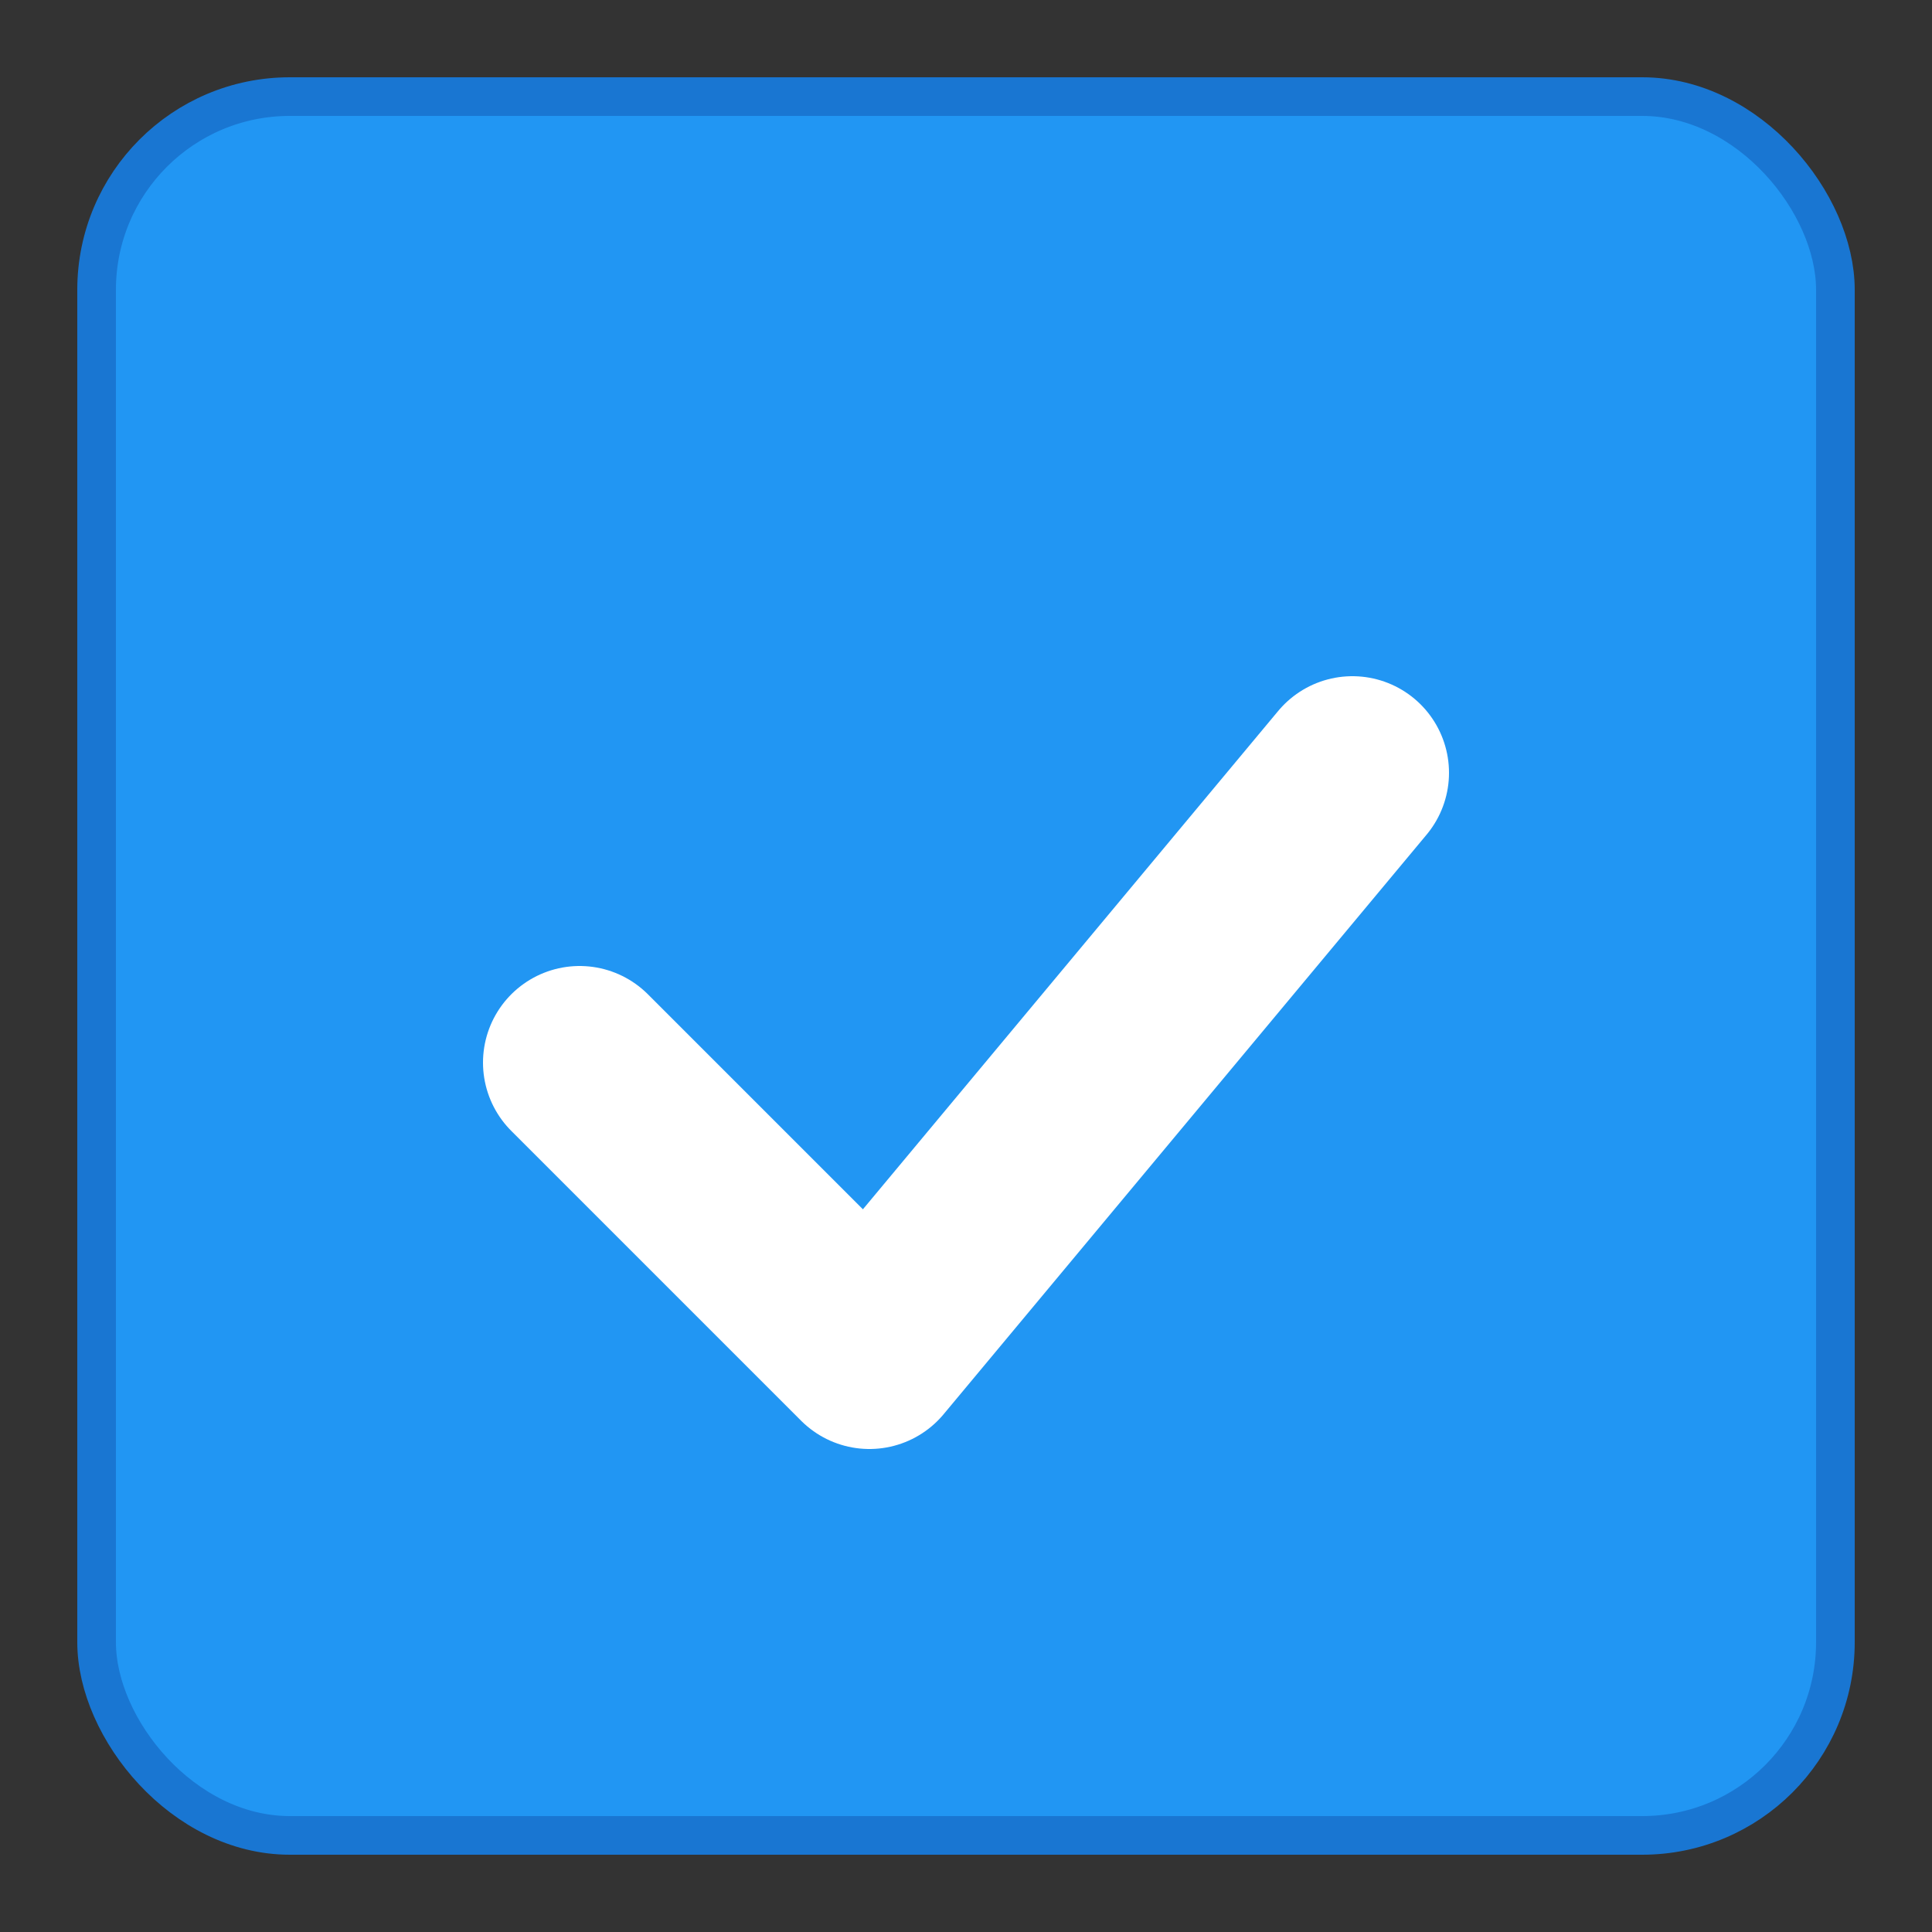 <svg xmlns="http://www.w3.org/2000/svg" viewBox="0 0 100 100" width="100" height="100">
  <rect x="0" y="0" width="100" height="100" fill="#333333" stroke="none"/>
  <rect width="90" height="90" x="5" y="5" rx="10" ry="10" fill="#2196F3" stroke="#1976D2" stroke-width="2"/>
  <polyline points="30,55 45,70 70,40" fill="none" stroke="white" stroke-width="10" stroke-linecap="round" stroke-linejoin="round"/>
</svg> 